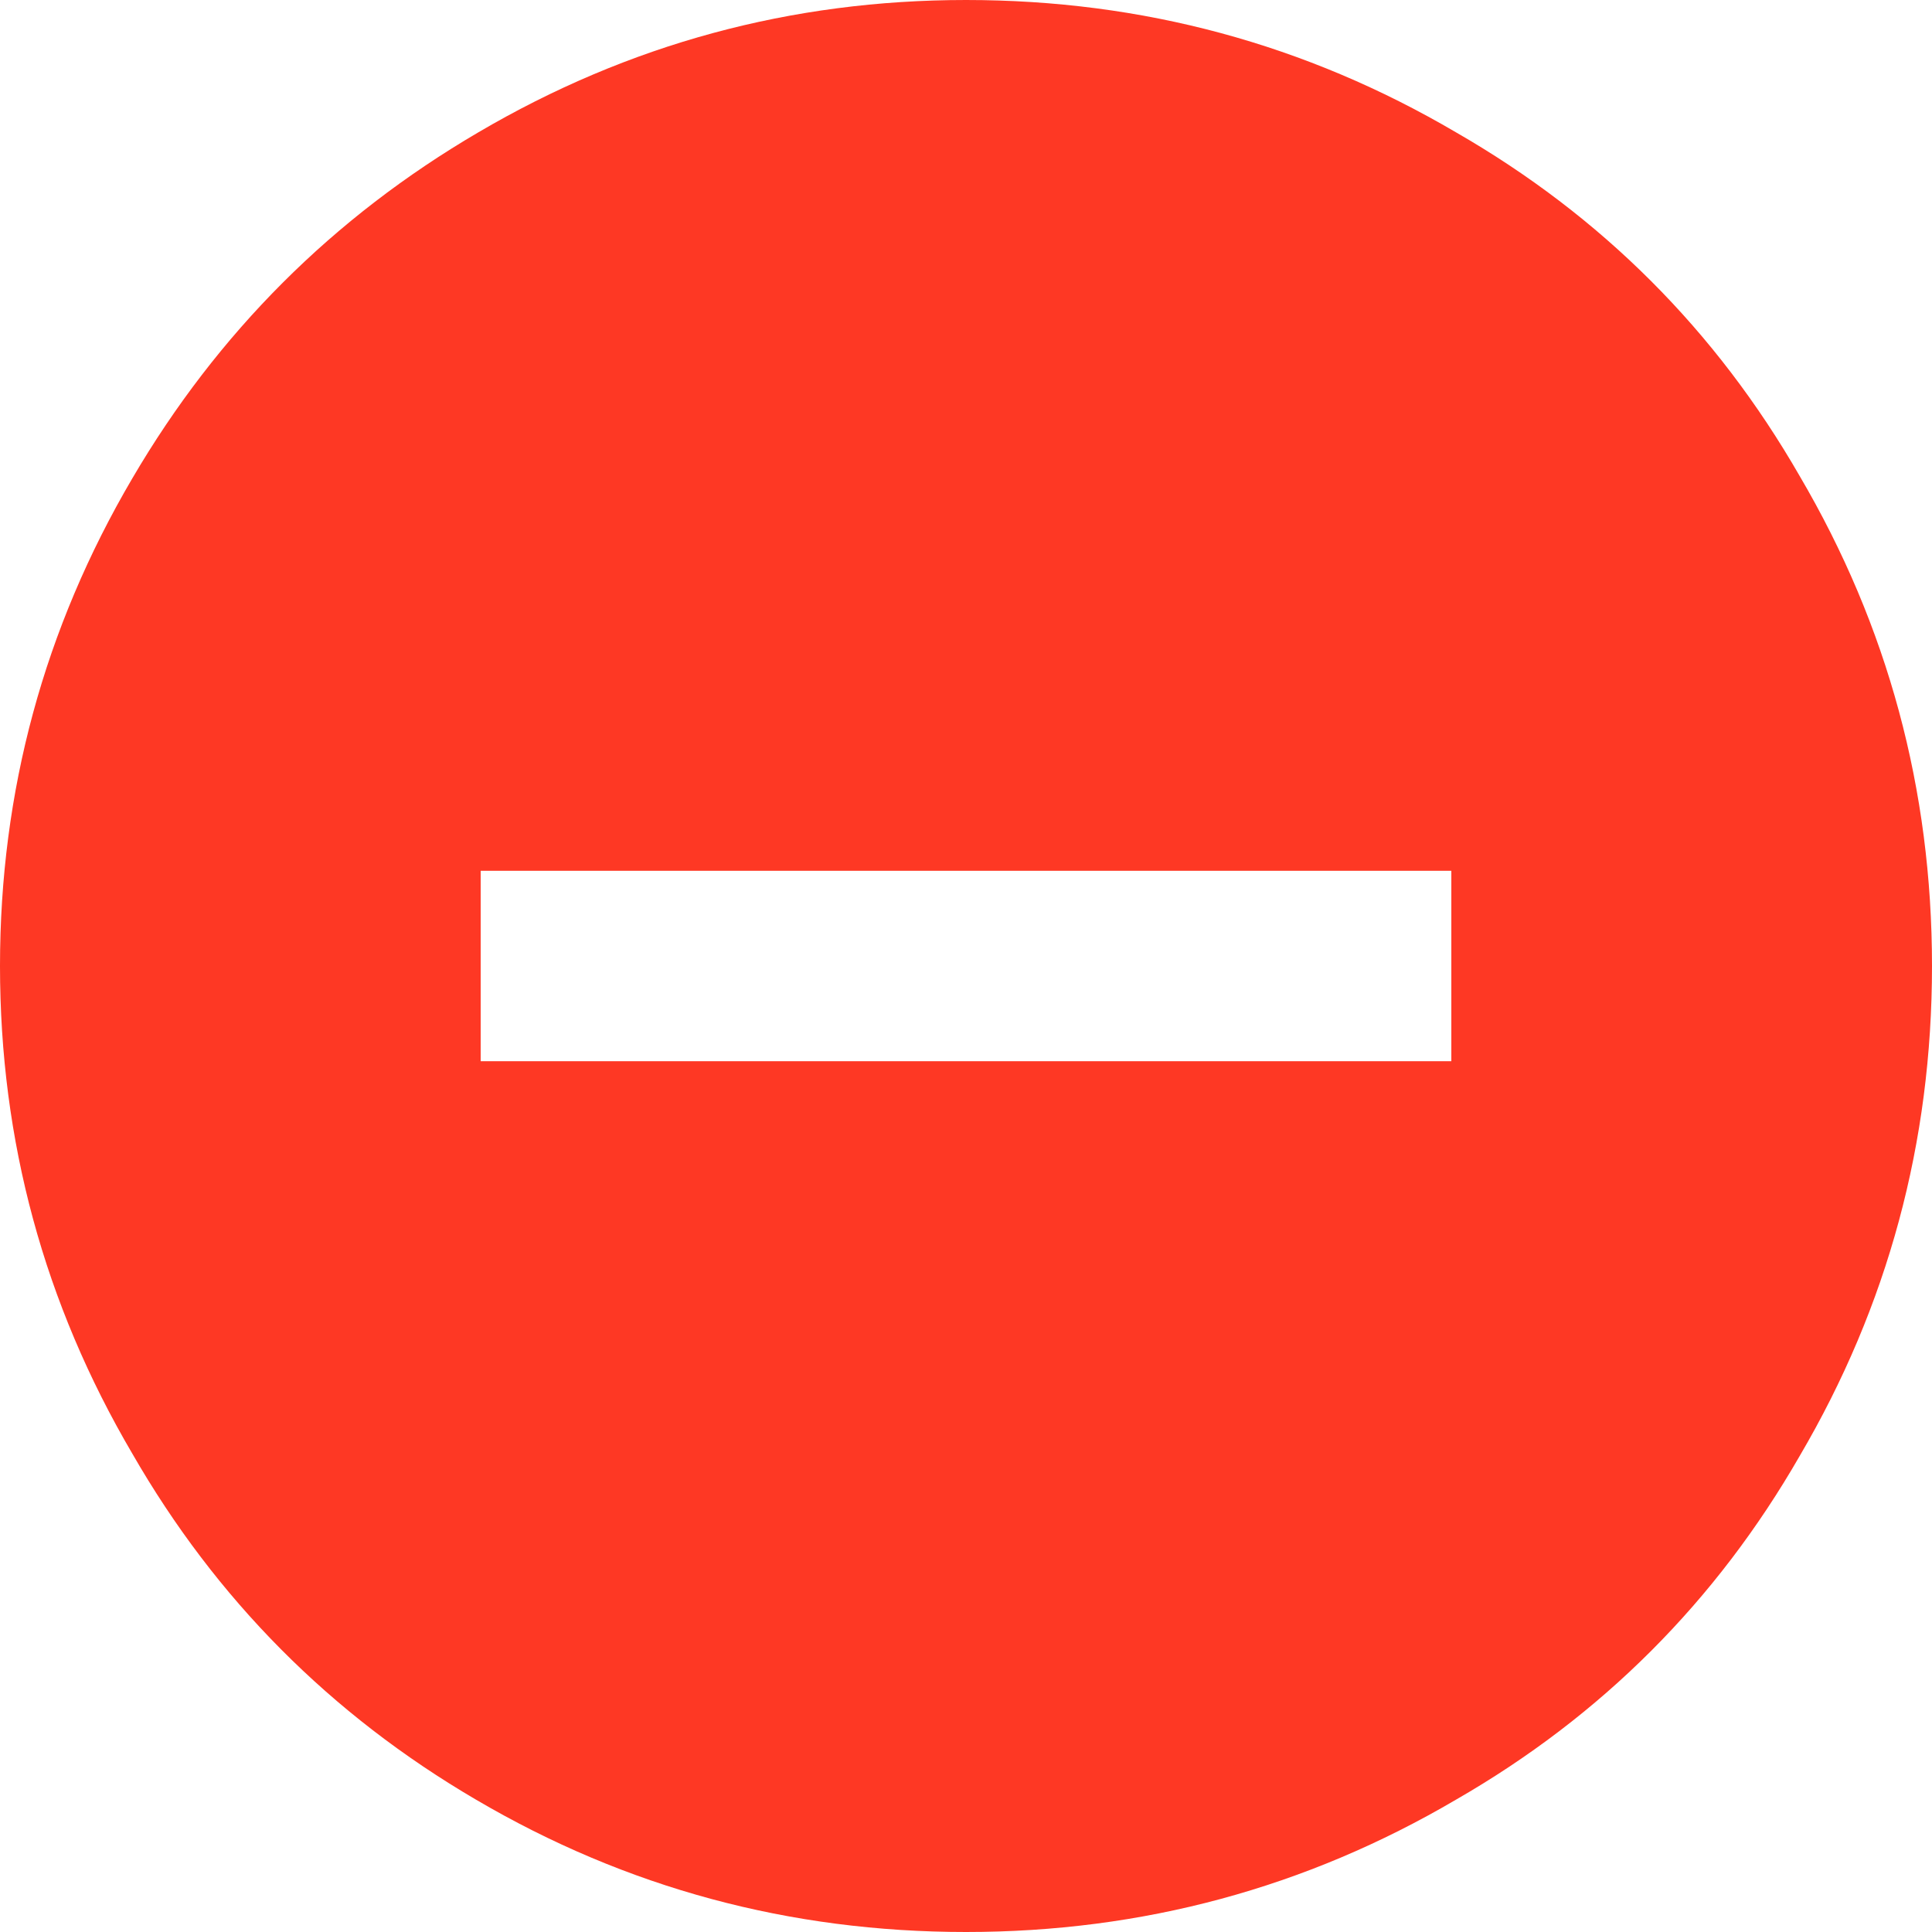 <?xml version="1.0" encoding="UTF-8"?>
<svg width="24px" height="24px" viewBox="0 0 24 24" version="1.1" xmlns="http://www.w3.org/2000/svg" xmlns:xlink="http://www.w3.org/1999/xlink">
    <!-- Generator: Sketch 43.1 (39012) - http://www.bohemiancoding.com/sketch -->
    <title>do_not_disturb_on - material</title>
    <desc>Created with Sketch.</desc>
    <defs></defs>
    <g id="Page-1" stroke="none" stroke-width="1" fill="none" fill-rule="evenodd">
        <path d="M18.029,13.183 L18.029,10.817 L5.971,10.817 L5.971,13.183 L18.029,13.183 Z M12,0 C14.192,0 16.221,0.548 18.087,1.644 C19.894,2.683 21.317,4.106 22.356,5.913 C23.452,7.779 24,9.808 24,12 C24,14.192 23.452,16.221 22.356,18.087 C21.317,19.894 19.894,21.317 18.087,22.356 C16.221,23.452 14.192,24 12,24 C9.808,24 7.779,23.452 5.913,22.356 C4.106,21.298 2.683,19.865 1.644,18.058 C0.548,16.192 0,14.173 0,12 C0,9.827 0.548,7.808 1.644,5.942 C2.702,4.135 4.135,2.702 5.942,1.644 C7.808,0.548 9.827,0 12,0 Z" id="do_not_disturb_on---material" fill="#FE3824"></path>
    </g>
</svg>